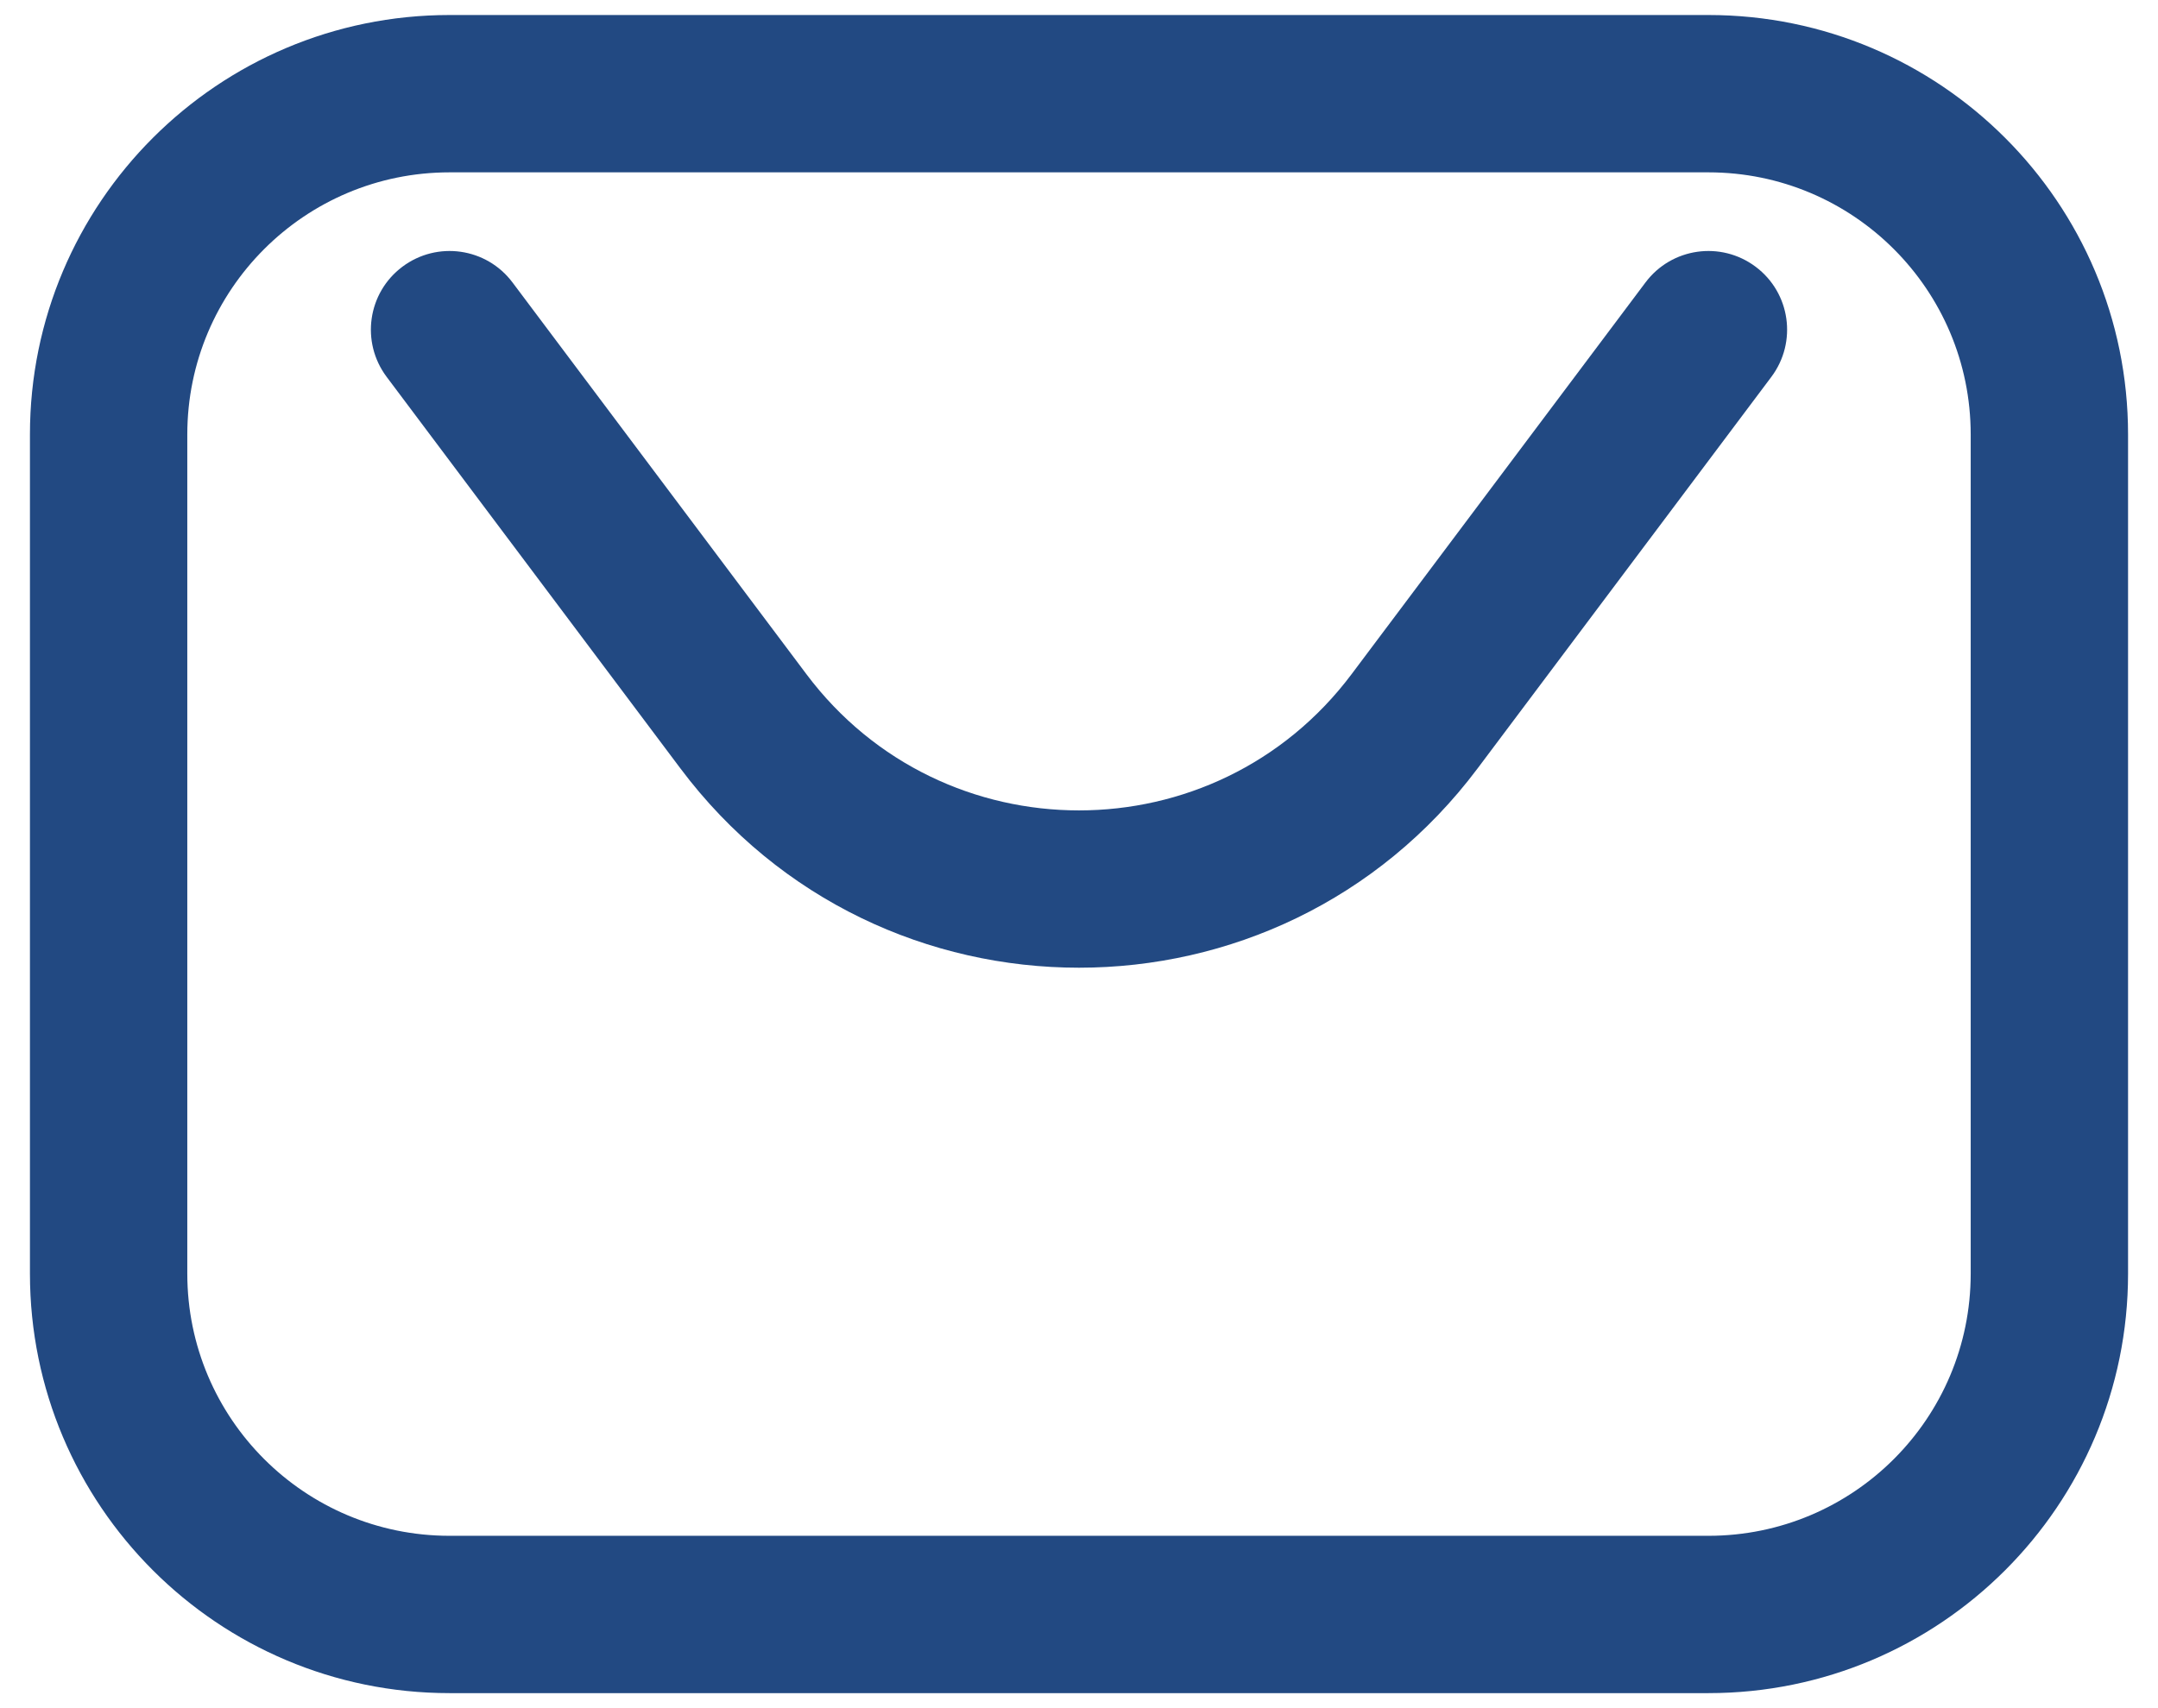 <svg width="24" height="19" viewBox="0 0 24 19" fill="none" xmlns="http://www.w3.org/2000/svg">
<path d="M5.7 3.142C5.41 2.755 4.862 2.677 4.475 2.967C4.088 3.257 4.01 3.805 4.3 4.192L7.567 8.547C9.783 11.503 14.217 11.503 16.433 8.547L19.7 4.192C19.99 3.805 19.912 3.257 19.525 2.967C19.138 2.677 18.59 2.755 18.3 3.142L15.033 7.497C13.517 9.52 10.483 9.52 8.967 7.497L5.7 3.142Z" fill="#224982"/>
<path fill-rule="evenodd" clip-rule="evenodd" d="M19 0.167H5C2.423 0.167 0.333 2.256 0.333 4.833V14.167C0.333 16.744 2.423 18.833 5 18.833H19C21.577 18.833 23.667 16.744 23.667 14.167V4.833C23.667 2.256 21.577 0.167 19 0.167ZM5 1.917H19C20.611 1.917 21.917 3.223 21.917 4.833V14.167C21.917 15.778 20.611 17.083 19 17.083H5C3.389 17.083 2.083 15.778 2.083 14.167V4.833C2.083 3.223 3.389 1.917 5 1.917Z" fill="#224982"/>
</svg>
